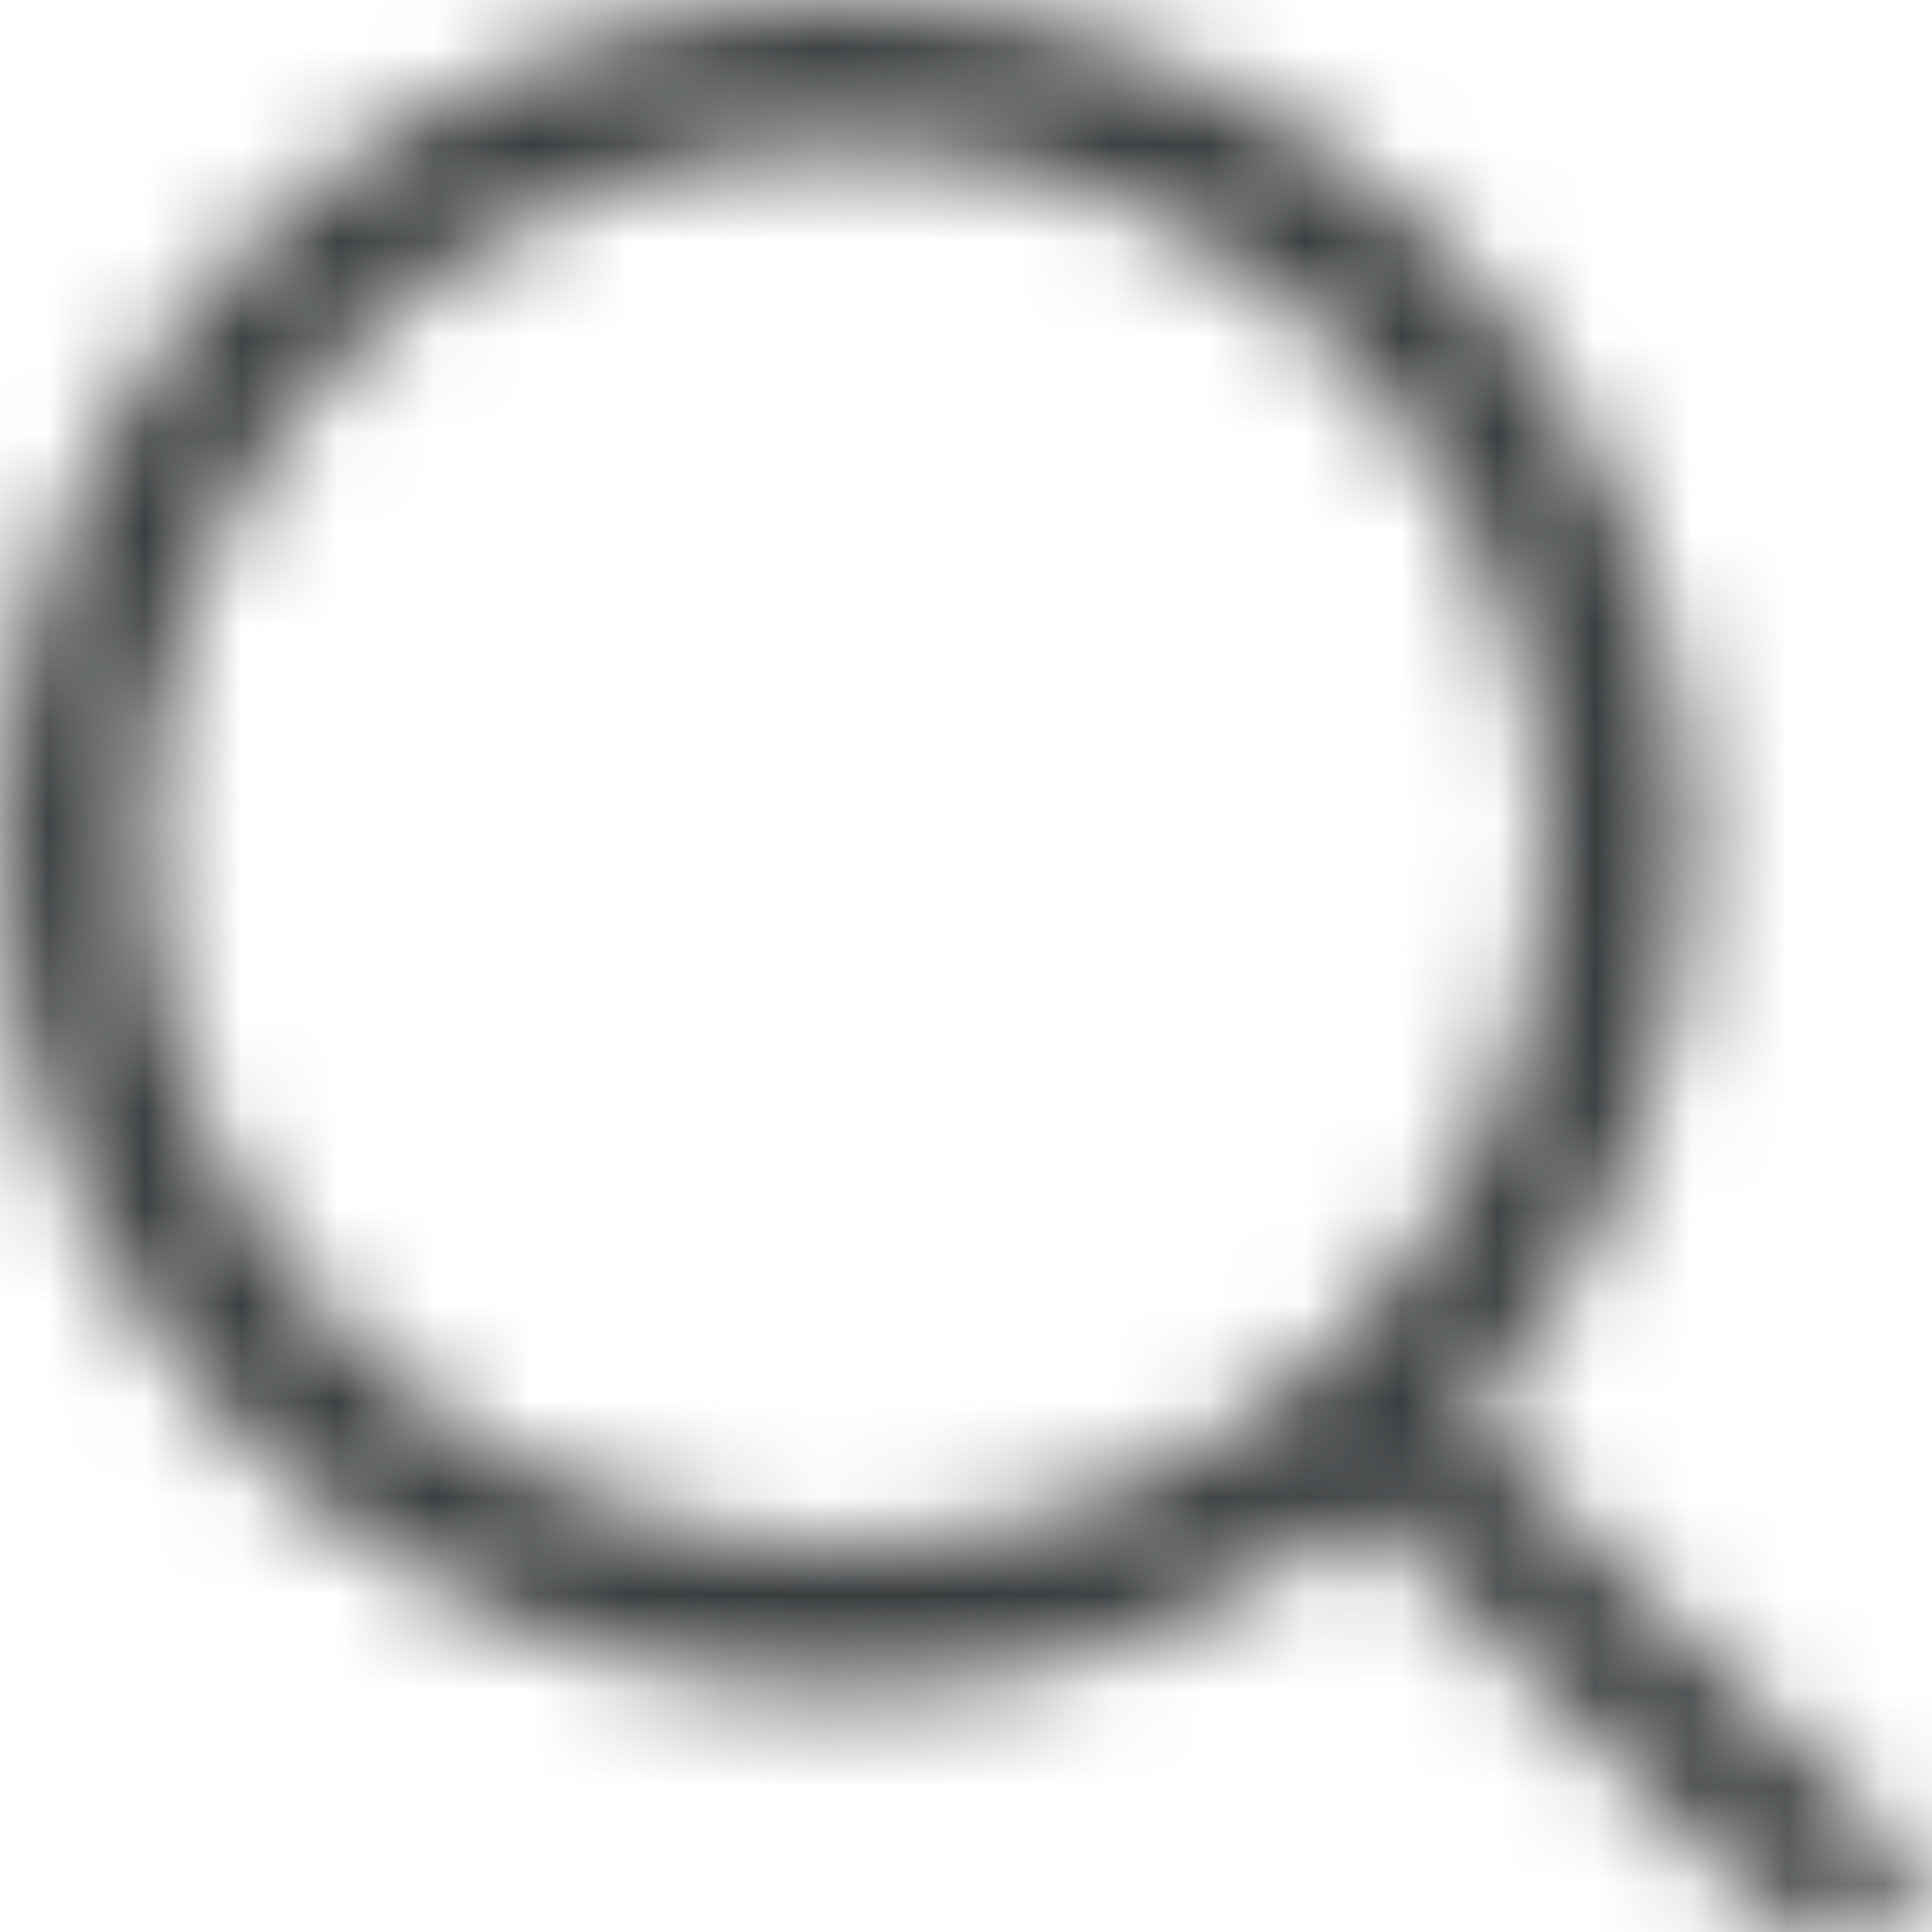<?xml version="1.0" encoding="UTF-8"?>
<svg width="20px" height="20px" viewBox="0 0 20 20" version="1.1" xmlns="http://www.w3.org/2000/svg" xmlns:xlink="http://www.w3.org/1999/xlink">
    <!-- Generator: Sketch 50.2 (55047) - http://www.bohemiancoding.com/sketch -->
    <title>button</title>
    <desc>Created with Sketch.</desc>
    <defs>
        <path d="M0,0 L44,0 C46.209,-4.05812251e-16 48,1.791 48,4 L48,44 C48,46.209 46.209,48 44,48 L0,48 L0,0 Z" id="path-1"></path>
        <path d="M17.182,16.682 L22,21.5 C21.333,22.167 20.667,22.167 20,21.5 C19.434,20.934 18.148,19.648 16.142,17.642 C14.656,18.806 12.784,19.5 10.75,19.5 C5.918,19.5 2,15.582 2,10.75 C2,5.918 5.918,2 10.75,2 C15.582,2 19.5,5.918 19.5,10.75 C19.5,13.039 18.621,15.123 17.182,16.682 Z M10.75,18 C14.754,18 18,14.754 18,10.75 C18,6.746 14.754,3.5 10.75,3.5 C6.746,3.5 3.5,6.746 3.5,10.75 C3.5,14.754 6.746,18 10.75,18 Z" id="path-3"></path>
    </defs>
    <g id="symbols" stroke="none" stroke-width="1" fill="none" fill-rule="evenodd">
        <g id="base/nav/en" transform="translate(-1519, -23)">
            <g id="search" transform="translate(1271, 9)">
                <g id="icon/medium" transform="translate(234, 0)">
                    <g id="shape/right">
                        <mask id="mask-2" fill="white">
                            <use xlink:href="#path-1"></use>
                        </mask>
                        <g id="Mask"></g>
                        <g id="transparent" mask="url(#mask-2)">
                            <g transform="translate(-4, 0)" id="base">
                                <rect x="0" y="0" width="52" height="48"></rect>
                            </g>
                        </g>
                    </g>
                    <g id="search" transform="translate(12, 12)">
                        <mask id="mask-4" fill="white">
                            <use xlink:href="#path-3"></use>
                        </mask>
                        <g id="Mask"></g>
                        <g id="grey/9(dark)" mask="url(#mask-4)" fill="#3B3E40" fill-rule="evenodd">
                            <rect id="base" x="0" y="0" width="24" height="24"></rect>
                        </g>
                    </g>
                </g>
            </g>
        </g>
    </g>
</svg>